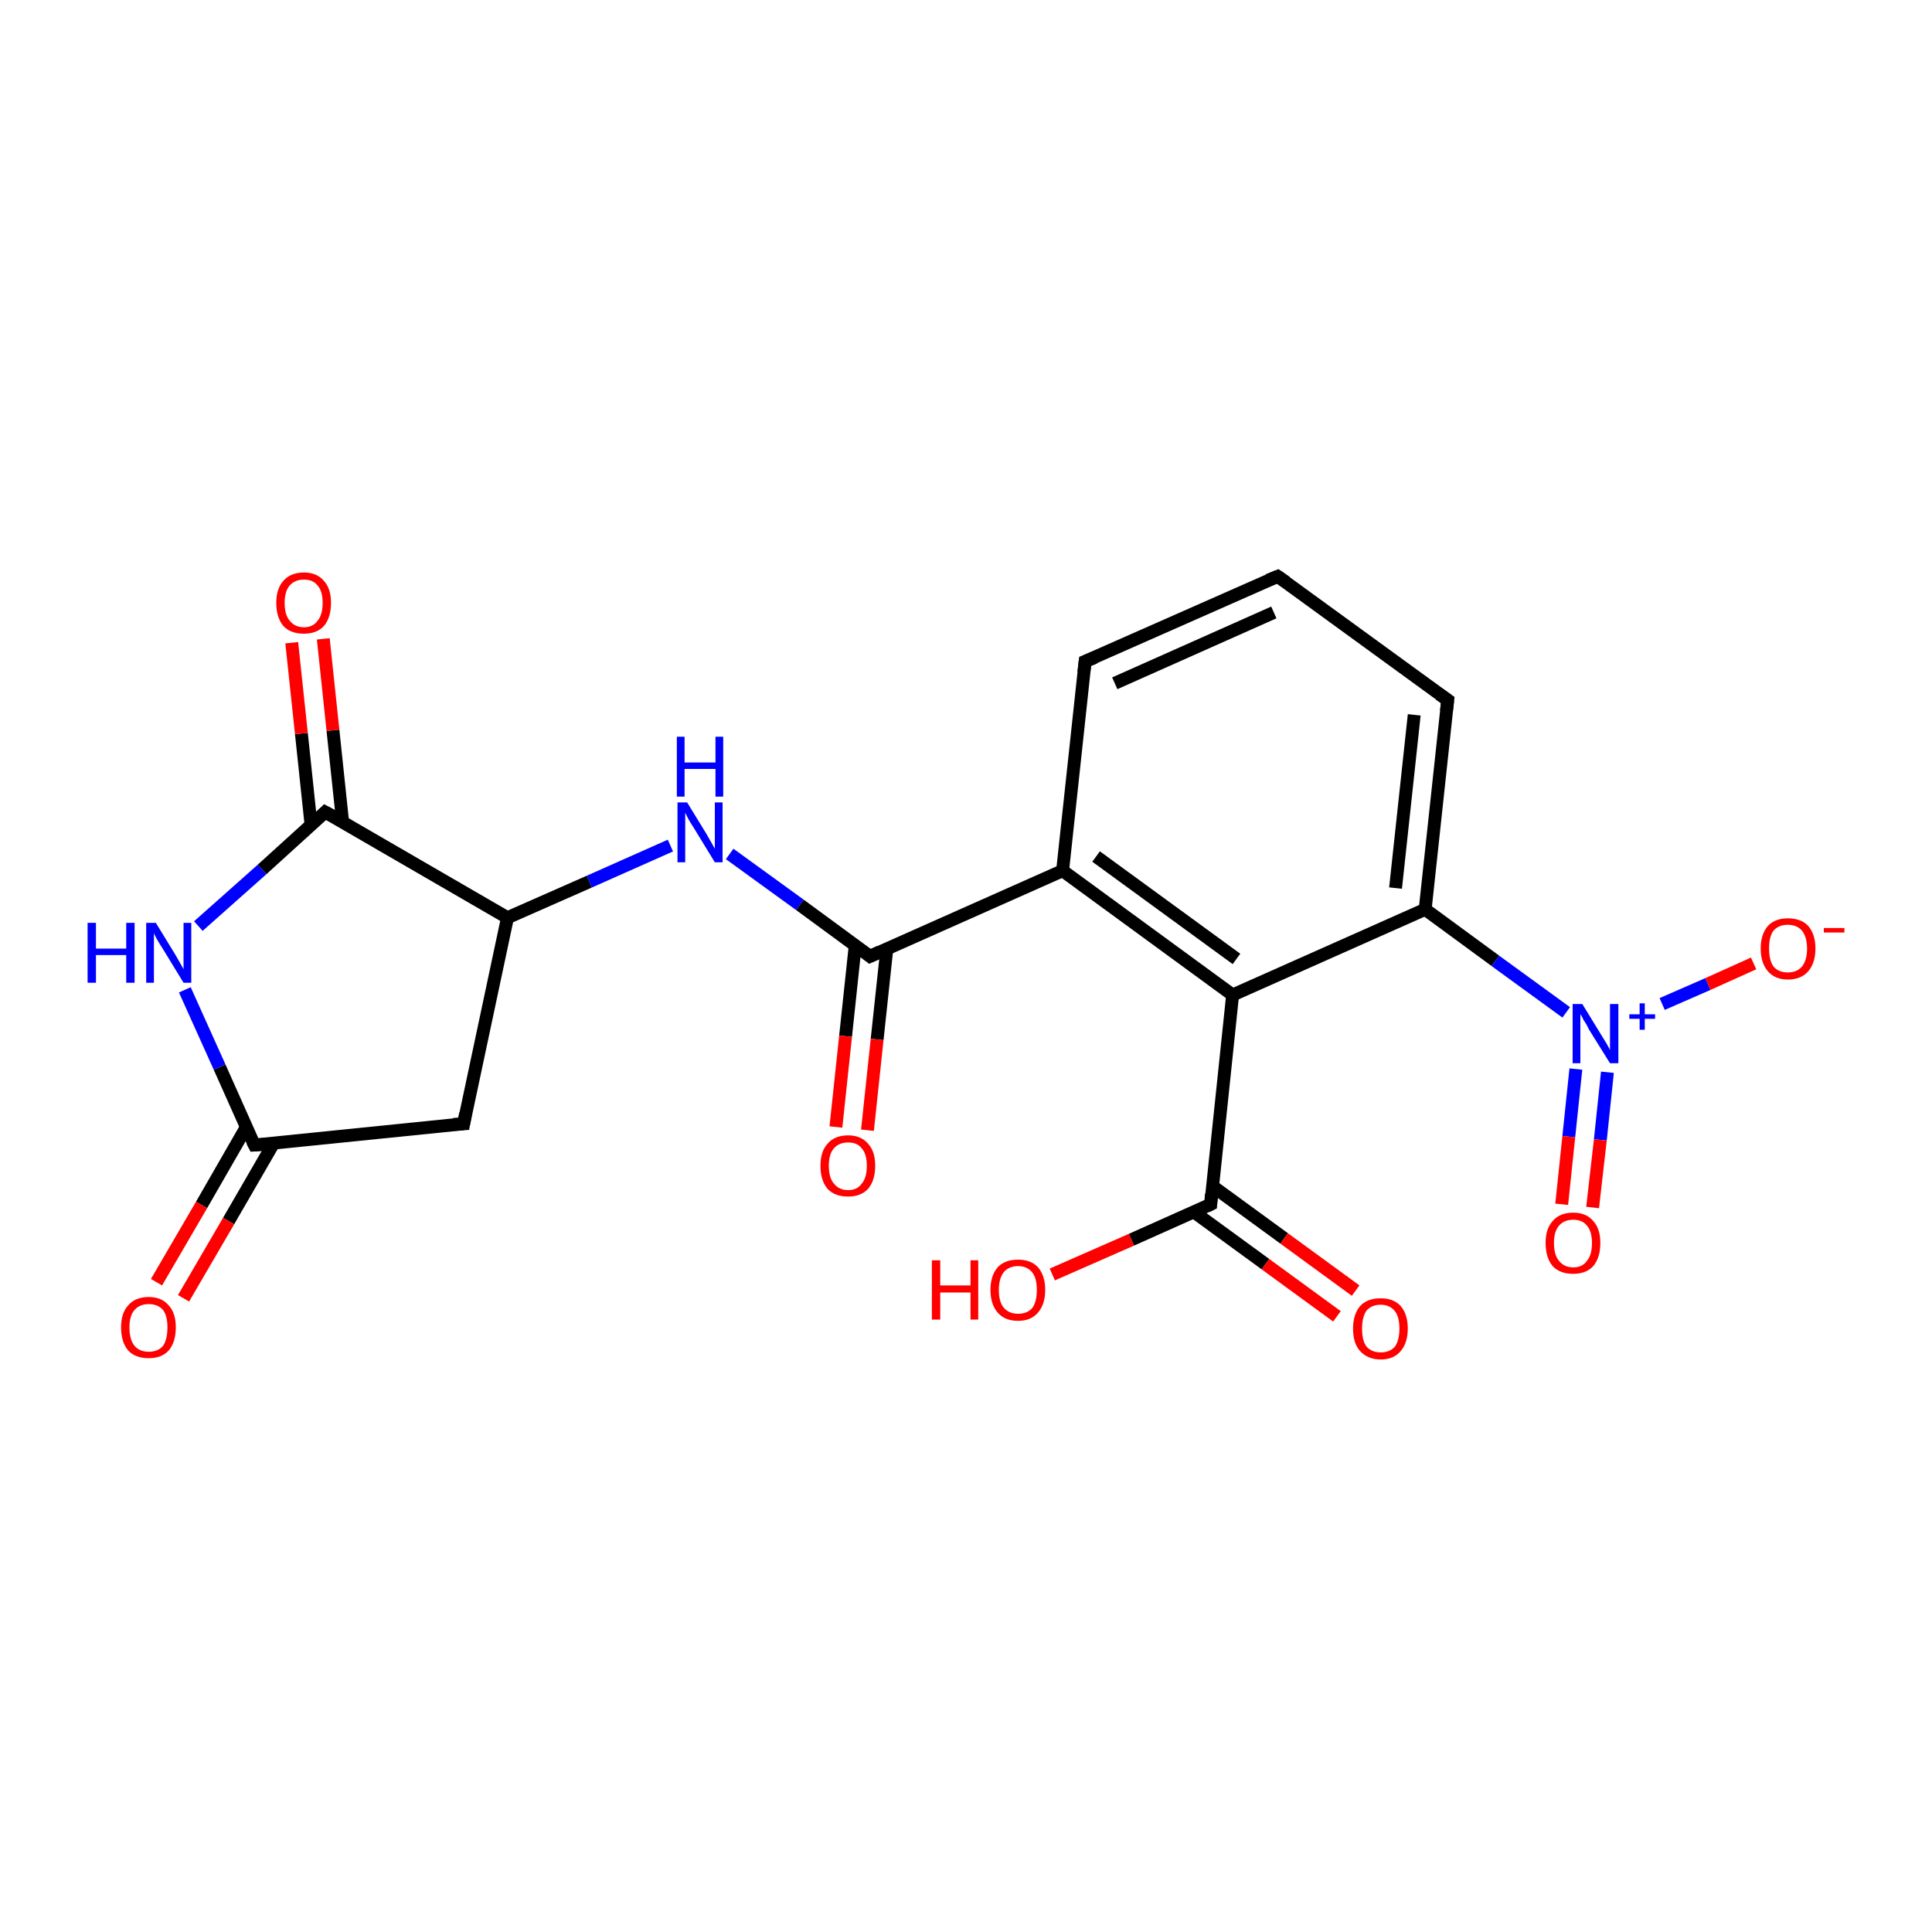 <?xml version='1.0' encoding='iso-8859-1'?>
<svg version='1.1' baseProfile='full'
              xmlns='http://www.w3.org/2000/svg'
                      xmlns:rdkit='http://www.rdkit.org/xml'
                      xmlns:xlink='http://www.w3.org/1999/xlink'
                  xml:space='preserve'
width='300px' height='300px' viewBox='0 0 300 300'>
<!-- END OF HEADER -->
<rect style='opacity:1.0;fill:#FFFFFF;stroke:none' width='300.0' height='300.0' x='0.0' y='0.0'> </rect>
<path class='bond-0 atom-0 atom-1' d='M 163.4,197.9 L 175.7,192.5' style='fill:none;fill-rule:evenodd;stroke:#FF0000;stroke-width:2.0px;stroke-linecap:butt;stroke-linejoin:miter;stroke-opacity:1' />
<path class='bond-0 atom-0 atom-1' d='M 175.7,192.5 L 188.0,187.0' style='fill:none;fill-rule:evenodd;stroke:#000000;stroke-width:2.0px;stroke-linecap:butt;stroke-linejoin:miter;stroke-opacity:1' />
<path class='bond-1 atom-1 atom-2' d='M 185.4,188.2 L 196.5,196.3' style='fill:none;fill-rule:evenodd;stroke:#000000;stroke-width:2.0px;stroke-linecap:butt;stroke-linejoin:miter;stroke-opacity:1' />
<path class='bond-1 atom-1 atom-2' d='M 196.5,196.3 L 207.6,204.4' style='fill:none;fill-rule:evenodd;stroke:#FF0000;stroke-width:2.0px;stroke-linecap:butt;stroke-linejoin:miter;stroke-opacity:1' />
<path class='bond-1 atom-1 atom-2' d='M 188.3,184.2 L 199.4,192.3' style='fill:none;fill-rule:evenodd;stroke:#000000;stroke-width:2.0px;stroke-linecap:butt;stroke-linejoin:miter;stroke-opacity:1' />
<path class='bond-1 atom-1 atom-2' d='M 199.4,192.3 L 210.5,200.4' style='fill:none;fill-rule:evenodd;stroke:#FF0000;stroke-width:2.0px;stroke-linecap:butt;stroke-linejoin:miter;stroke-opacity:1' />
<path class='bond-2 atom-1 atom-3' d='M 188.0,187.0 L 191.4,154.5' style='fill:none;fill-rule:evenodd;stroke:#000000;stroke-width:2.0px;stroke-linecap:butt;stroke-linejoin:miter;stroke-opacity:1' />
<path class='bond-3 atom-3 atom-4' d='M 191.4,154.5 L 165.0,135.2' style='fill:none;fill-rule:evenodd;stroke:#000000;stroke-width:2.0px;stroke-linecap:butt;stroke-linejoin:miter;stroke-opacity:1' />
<path class='bond-3 atom-3 atom-4' d='M 192.0,148.9 L 170.2,133.0' style='fill:none;fill-rule:evenodd;stroke:#000000;stroke-width:2.0px;stroke-linecap:butt;stroke-linejoin:miter;stroke-opacity:1' />
<path class='bond-4 atom-4 atom-5' d='M 165.0,135.2 L 168.5,102.7' style='fill:none;fill-rule:evenodd;stroke:#000000;stroke-width:2.0px;stroke-linecap:butt;stroke-linejoin:miter;stroke-opacity:1' />
<path class='bond-5 atom-5 atom-6' d='M 168.5,102.7 L 198.4,89.5' style='fill:none;fill-rule:evenodd;stroke:#000000;stroke-width:2.0px;stroke-linecap:butt;stroke-linejoin:miter;stroke-opacity:1' />
<path class='bond-5 atom-5 atom-6' d='M 173.1,106.1 L 197.8,95.1' style='fill:none;fill-rule:evenodd;stroke:#000000;stroke-width:2.0px;stroke-linecap:butt;stroke-linejoin:miter;stroke-opacity:1' />
<path class='bond-6 atom-6 atom-7' d='M 198.4,89.5 L 224.8,108.7' style='fill:none;fill-rule:evenodd;stroke:#000000;stroke-width:2.0px;stroke-linecap:butt;stroke-linejoin:miter;stroke-opacity:1' />
<path class='bond-7 atom-7 atom-8' d='M 224.8,108.7 L 221.3,141.2' style='fill:none;fill-rule:evenodd;stroke:#000000;stroke-width:2.0px;stroke-linecap:butt;stroke-linejoin:miter;stroke-opacity:1' />
<path class='bond-7 atom-7 atom-8' d='M 219.6,111.0 L 216.7,137.9' style='fill:none;fill-rule:evenodd;stroke:#000000;stroke-width:2.0px;stroke-linecap:butt;stroke-linejoin:miter;stroke-opacity:1' />
<path class='bond-8 atom-8 atom-9' d='M 221.3,141.2 L 232.2,149.2' style='fill:none;fill-rule:evenodd;stroke:#000000;stroke-width:2.0px;stroke-linecap:butt;stroke-linejoin:miter;stroke-opacity:1' />
<path class='bond-8 atom-8 atom-9' d='M 232.2,149.2 L 243.2,157.2' style='fill:none;fill-rule:evenodd;stroke:#0000FF;stroke-width:2.0px;stroke-linecap:butt;stroke-linejoin:miter;stroke-opacity:1' />
<path class='bond-9 atom-9 atom-10' d='M 258.1,155.9 L 265.2,152.8' style='fill:none;fill-rule:evenodd;stroke:#0000FF;stroke-width:2.0px;stroke-linecap:butt;stroke-linejoin:miter;stroke-opacity:1' />
<path class='bond-9 atom-9 atom-10' d='M 265.2,152.8 L 272.3,149.6' style='fill:none;fill-rule:evenodd;stroke:#FF0000;stroke-width:2.0px;stroke-linecap:butt;stroke-linejoin:miter;stroke-opacity:1' />
<path class='bond-10 atom-9 atom-11' d='M 244.7,166.0 L 243.6,176.5' style='fill:none;fill-rule:evenodd;stroke:#0000FF;stroke-width:2.0px;stroke-linecap:butt;stroke-linejoin:miter;stroke-opacity:1' />
<path class='bond-10 atom-9 atom-11' d='M 243.6,176.5 L 242.5,187.0' style='fill:none;fill-rule:evenodd;stroke:#FF0000;stroke-width:2.0px;stroke-linecap:butt;stroke-linejoin:miter;stroke-opacity:1' />
<path class='bond-10 atom-9 atom-11' d='M 249.6,166.5 L 248.5,177.0' style='fill:none;fill-rule:evenodd;stroke:#0000FF;stroke-width:2.0px;stroke-linecap:butt;stroke-linejoin:miter;stroke-opacity:1' />
<path class='bond-10 atom-9 atom-11' d='M 248.5,177.0 L 247.3,187.5' style='fill:none;fill-rule:evenodd;stroke:#FF0000;stroke-width:2.0px;stroke-linecap:butt;stroke-linejoin:miter;stroke-opacity:1' />
<path class='bond-11 atom-4 atom-12' d='M 165.0,135.2 L 135.1,148.5' style='fill:none;fill-rule:evenodd;stroke:#000000;stroke-width:2.0px;stroke-linecap:butt;stroke-linejoin:miter;stroke-opacity:1' />
<path class='bond-12 atom-12 atom-13' d='M 132.8,146.8 L 131.3,160.9' style='fill:none;fill-rule:evenodd;stroke:#000000;stroke-width:2.0px;stroke-linecap:butt;stroke-linejoin:miter;stroke-opacity:1' />
<path class='bond-12 atom-12 atom-13' d='M 131.3,160.9 L 129.8,175.0' style='fill:none;fill-rule:evenodd;stroke:#FF0000;stroke-width:2.0px;stroke-linecap:butt;stroke-linejoin:miter;stroke-opacity:1' />
<path class='bond-12 atom-12 atom-13' d='M 137.7,147.4 L 136.2,161.4' style='fill:none;fill-rule:evenodd;stroke:#000000;stroke-width:2.0px;stroke-linecap:butt;stroke-linejoin:miter;stroke-opacity:1' />
<path class='bond-12 atom-12 atom-13' d='M 136.2,161.4 L 134.7,175.5' style='fill:none;fill-rule:evenodd;stroke:#FF0000;stroke-width:2.0px;stroke-linecap:butt;stroke-linejoin:miter;stroke-opacity:1' />
<path class='bond-13 atom-12 atom-14' d='M 135.1,148.5 L 124.2,140.5' style='fill:none;fill-rule:evenodd;stroke:#000000;stroke-width:2.0px;stroke-linecap:butt;stroke-linejoin:miter;stroke-opacity:1' />
<path class='bond-13 atom-12 atom-14' d='M 124.2,140.5 L 113.3,132.6' style='fill:none;fill-rule:evenodd;stroke:#0000FF;stroke-width:2.0px;stroke-linecap:butt;stroke-linejoin:miter;stroke-opacity:1' />
<path class='bond-14 atom-14 atom-15' d='M 104.1,131.3 L 91.5,136.9' style='fill:none;fill-rule:evenodd;stroke:#0000FF;stroke-width:2.0px;stroke-linecap:butt;stroke-linejoin:miter;stroke-opacity:1' />
<path class='bond-14 atom-14 atom-15' d='M 91.5,136.9 L 78.8,142.5' style='fill:none;fill-rule:evenodd;stroke:#000000;stroke-width:2.0px;stroke-linecap:butt;stroke-linejoin:miter;stroke-opacity:1' />
<path class='bond-15 atom-15 atom-16' d='M 78.8,142.5 L 72.0,174.5' style='fill:none;fill-rule:evenodd;stroke:#000000;stroke-width:2.0px;stroke-linecap:butt;stroke-linejoin:miter;stroke-opacity:1' />
<path class='bond-16 atom-16 atom-17' d='M 72.0,174.5 L 39.5,177.8' style='fill:none;fill-rule:evenodd;stroke:#000000;stroke-width:2.0px;stroke-linecap:butt;stroke-linejoin:miter;stroke-opacity:1' />
<path class='bond-17 atom-17 atom-18' d='M 38.2,175.1 L 31.3,187.1' style='fill:none;fill-rule:evenodd;stroke:#000000;stroke-width:2.0px;stroke-linecap:butt;stroke-linejoin:miter;stroke-opacity:1' />
<path class='bond-17 atom-17 atom-18' d='M 31.3,187.1 L 24.3,199.1' style='fill:none;fill-rule:evenodd;stroke:#FF0000;stroke-width:2.0px;stroke-linecap:butt;stroke-linejoin:miter;stroke-opacity:1' />
<path class='bond-17 atom-17 atom-18' d='M 42.5,177.5 L 35.5,189.6' style='fill:none;fill-rule:evenodd;stroke:#000000;stroke-width:2.0px;stroke-linecap:butt;stroke-linejoin:miter;stroke-opacity:1' />
<path class='bond-17 atom-17 atom-18' d='M 35.5,189.6 L 28.5,201.6' style='fill:none;fill-rule:evenodd;stroke:#FF0000;stroke-width:2.0px;stroke-linecap:butt;stroke-linejoin:miter;stroke-opacity:1' />
<path class='bond-18 atom-17 atom-19' d='M 39.5,177.8 L 34.1,165.7' style='fill:none;fill-rule:evenodd;stroke:#000000;stroke-width:2.0px;stroke-linecap:butt;stroke-linejoin:miter;stroke-opacity:1' />
<path class='bond-18 atom-17 atom-19' d='M 34.1,165.7 L 28.7,153.7' style='fill:none;fill-rule:evenodd;stroke:#0000FF;stroke-width:2.0px;stroke-linecap:butt;stroke-linejoin:miter;stroke-opacity:1' />
<path class='bond-19 atom-19 atom-20' d='M 30.8,143.8 L 40.7,135.0' style='fill:none;fill-rule:evenodd;stroke:#0000FF;stroke-width:2.0px;stroke-linecap:butt;stroke-linejoin:miter;stroke-opacity:1' />
<path class='bond-19 atom-19 atom-20' d='M 40.7,135.0 L 50.5,126.1' style='fill:none;fill-rule:evenodd;stroke:#000000;stroke-width:2.0px;stroke-linecap:butt;stroke-linejoin:miter;stroke-opacity:1' />
<path class='bond-20 atom-20 atom-21' d='M 53.2,127.6 L 51.7,113.4' style='fill:none;fill-rule:evenodd;stroke:#000000;stroke-width:2.0px;stroke-linecap:butt;stroke-linejoin:miter;stroke-opacity:1' />
<path class='bond-20 atom-20 atom-21' d='M 51.7,113.4 L 50.2,99.2' style='fill:none;fill-rule:evenodd;stroke:#FF0000;stroke-width:2.0px;stroke-linecap:butt;stroke-linejoin:miter;stroke-opacity:1' />
<path class='bond-20 atom-20 atom-21' d='M 48.3,128.1 L 46.8,113.9' style='fill:none;fill-rule:evenodd;stroke:#000000;stroke-width:2.0px;stroke-linecap:butt;stroke-linejoin:miter;stroke-opacity:1' />
<path class='bond-20 atom-20 atom-21' d='M 46.8,113.9 L 45.3,99.8' style='fill:none;fill-rule:evenodd;stroke:#FF0000;stroke-width:2.0px;stroke-linecap:butt;stroke-linejoin:miter;stroke-opacity:1' />
<path class='bond-21 atom-8 atom-3' d='M 221.3,141.2 L 191.4,154.5' style='fill:none;fill-rule:evenodd;stroke:#000000;stroke-width:2.0px;stroke-linecap:butt;stroke-linejoin:miter;stroke-opacity:1' />
<path class='bond-22 atom-20 atom-15' d='M 50.5,126.1 L 78.8,142.5' style='fill:none;fill-rule:evenodd;stroke:#000000;stroke-width:2.0px;stroke-linecap:butt;stroke-linejoin:miter;stroke-opacity:1' />
<path d='M 187.4,187.3 L 188.0,187.0 L 188.1,185.4' style='fill:none;stroke:#000000;stroke-width:2.0px;stroke-linecap:butt;stroke-linejoin:miter;stroke-opacity:1;' />
<path d='M 168.3,104.4 L 168.5,102.7 L 170.0,102.1' style='fill:none;stroke:#000000;stroke-width:2.0px;stroke-linecap:butt;stroke-linejoin:miter;stroke-opacity:1;' />
<path d='M 196.9,90.1 L 198.4,89.5 L 199.7,90.4' style='fill:none;stroke:#000000;stroke-width:2.0px;stroke-linecap:butt;stroke-linejoin:miter;stroke-opacity:1;' />
<path d='M 223.5,107.8 L 224.8,108.7 L 224.6,110.4' style='fill:none;stroke:#000000;stroke-width:2.0px;stroke-linecap:butt;stroke-linejoin:miter;stroke-opacity:1;' />
<path d='M 136.6,147.8 L 135.1,148.5 L 134.6,148.1' style='fill:none;stroke:#000000;stroke-width:2.0px;stroke-linecap:butt;stroke-linejoin:miter;stroke-opacity:1;' />
<path d='M 72.3,172.9 L 72.0,174.5 L 70.4,174.6' style='fill:none;stroke:#000000;stroke-width:2.0px;stroke-linecap:butt;stroke-linejoin:miter;stroke-opacity:1;' />
<path d='M 41.1,177.7 L 39.5,177.8 L 39.2,177.2' style='fill:none;stroke:#000000;stroke-width:2.0px;stroke-linecap:butt;stroke-linejoin:miter;stroke-opacity:1;' />
<path d='M 50.0,126.6 L 50.5,126.1 L 52.0,126.9' style='fill:none;stroke:#000000;stroke-width:2.0px;stroke-linecap:butt;stroke-linejoin:miter;stroke-opacity:1;' />
<path class='atom-0' d='M 144.7 195.7
L 146.0 195.7
L 146.0 199.6
L 150.7 199.6
L 150.7 195.7
L 151.9 195.7
L 151.9 204.9
L 150.7 204.9
L 150.7 200.7
L 146.0 200.7
L 146.0 204.9
L 144.7 204.9
L 144.7 195.7
' fill='#FF0000'/>
<path class='atom-0' d='M 153.8 200.3
Q 153.8 198.1, 154.9 196.8
Q 156.0 195.6, 158.1 195.6
Q 160.1 195.6, 161.2 196.8
Q 162.3 198.1, 162.3 200.3
Q 162.3 202.5, 161.2 203.8
Q 160.1 205.1, 158.1 205.1
Q 156.0 205.1, 154.9 203.8
Q 153.8 202.5, 153.8 200.3
M 158.1 204.0
Q 159.5 204.0, 160.3 203.1
Q 161.0 202.1, 161.0 200.3
Q 161.0 198.5, 160.3 197.6
Q 159.5 196.6, 158.1 196.6
Q 156.7 196.6, 155.9 197.5
Q 155.1 198.5, 155.1 200.3
Q 155.1 202.2, 155.9 203.1
Q 156.7 204.0, 158.1 204.0
' fill='#FF0000'/>
<path class='atom-2' d='M 210.1 206.3
Q 210.1 204.1, 211.2 202.8
Q 212.3 201.6, 214.4 201.6
Q 216.4 201.6, 217.5 202.8
Q 218.6 204.1, 218.6 206.3
Q 218.6 208.5, 217.5 209.8
Q 216.4 211.1, 214.4 211.1
Q 212.4 211.1, 211.2 209.8
Q 210.1 208.6, 210.1 206.3
M 214.4 210.0
Q 215.8 210.0, 216.6 209.1
Q 217.3 208.1, 217.3 206.3
Q 217.3 204.5, 216.6 203.6
Q 215.8 202.6, 214.4 202.6
Q 213.0 202.6, 212.2 203.5
Q 211.5 204.5, 211.5 206.3
Q 211.5 208.2, 212.2 209.1
Q 213.0 210.0, 214.4 210.0
' fill='#FF0000'/>
<path class='atom-9' d='M 245.7 155.9
L 248.7 160.8
Q 249.0 161.3, 249.5 162.1
Q 250.0 163.0, 250.0 163.1
L 250.0 155.9
L 251.3 155.9
L 251.3 165.1
L 250.0 165.1
L 246.7 159.8
Q 246.4 159.1, 245.9 158.4
Q 245.6 157.7, 245.4 157.5
L 245.4 165.1
L 244.2 165.1
L 244.2 155.9
L 245.7 155.9
' fill='#0000FF'/>
<path class='atom-9' d='M 253.0 157.5
L 254.6 157.5
L 254.6 155.8
L 255.4 155.8
L 255.4 157.5
L 257.0 157.5
L 257.0 158.2
L 255.4 158.2
L 255.4 159.9
L 254.6 159.9
L 254.6 158.2
L 253.0 158.2
L 253.0 157.5
' fill='#0000FF'/>
<path class='atom-10' d='M 273.4 147.3
Q 273.4 145.1, 274.5 143.8
Q 275.6 142.6, 277.6 142.6
Q 279.7 142.6, 280.8 143.8
Q 281.9 145.1, 281.9 147.3
Q 281.9 149.5, 280.8 150.8
Q 279.7 152.1, 277.6 152.1
Q 275.6 152.1, 274.5 150.8
Q 273.4 149.5, 273.4 147.3
M 277.6 151.0
Q 279.0 151.0, 279.8 150.1
Q 280.6 149.1, 280.6 147.3
Q 280.6 145.5, 279.8 144.5
Q 279.0 143.6, 277.6 143.6
Q 276.2 143.6, 275.4 144.5
Q 274.7 145.4, 274.7 147.3
Q 274.7 149.1, 275.4 150.1
Q 276.2 151.0, 277.6 151.0
' fill='#FF0000'/>
<path class='atom-10' d='M 283.2 144.1
L 286.4 144.1
L 286.4 144.8
L 283.2 144.8
L 283.2 144.1
' fill='#FF0000'/>
<path class='atom-11' d='M 240.0 193.0
Q 240.0 190.8, 241.1 189.6
Q 242.2 188.3, 244.3 188.3
Q 246.3 188.3, 247.4 189.6
Q 248.5 190.8, 248.5 193.0
Q 248.5 195.3, 247.4 196.6
Q 246.3 197.8, 244.3 197.8
Q 242.2 197.8, 241.1 196.6
Q 240.0 195.3, 240.0 193.0
M 244.3 196.8
Q 245.7 196.8, 246.4 195.8
Q 247.2 194.9, 247.2 193.0
Q 247.2 191.2, 246.4 190.3
Q 245.7 189.4, 244.3 189.4
Q 242.9 189.4, 242.1 190.3
Q 241.3 191.2, 241.3 193.0
Q 241.3 194.9, 242.1 195.8
Q 242.9 196.8, 244.3 196.8
' fill='#FF0000'/>
<path class='atom-13' d='M 127.4 181.0
Q 127.4 178.8, 128.5 177.6
Q 129.6 176.3, 131.7 176.3
Q 133.7 176.3, 134.8 177.6
Q 135.9 178.8, 135.9 181.0
Q 135.9 183.3, 134.8 184.6
Q 133.7 185.8, 131.7 185.8
Q 129.6 185.8, 128.5 184.6
Q 127.4 183.3, 127.4 181.0
M 131.7 184.8
Q 133.1 184.8, 133.8 183.8
Q 134.6 182.9, 134.6 181.0
Q 134.6 179.2, 133.8 178.3
Q 133.1 177.4, 131.7 177.4
Q 130.3 177.4, 129.5 178.3
Q 128.7 179.2, 128.7 181.0
Q 128.7 182.9, 129.5 183.8
Q 130.3 184.8, 131.7 184.8
' fill='#FF0000'/>
<path class='atom-14' d='M 106.7 124.6
L 109.7 129.5
Q 110.0 130.0, 110.5 130.9
Q 111.0 131.8, 111.0 131.8
L 111.0 124.6
L 112.2 124.6
L 112.2 133.9
L 111.0 133.9
L 107.7 128.5
Q 107.3 127.9, 106.9 127.2
Q 106.5 126.4, 106.4 126.2
L 106.4 133.9
L 105.2 133.9
L 105.2 124.6
L 106.7 124.6
' fill='#0000FF'/>
<path class='atom-14' d='M 105.1 114.4
L 106.3 114.4
L 106.3 118.4
L 111.1 118.4
L 111.1 114.4
L 112.3 114.4
L 112.3 123.7
L 111.1 123.7
L 111.1 119.4
L 106.3 119.4
L 106.3 123.7
L 105.1 123.7
L 105.1 114.4
' fill='#0000FF'/>
<path class='atom-18' d='M 18.8 206.1
Q 18.8 203.9, 19.9 202.7
Q 21.0 201.4, 23.1 201.4
Q 25.1 201.4, 26.2 202.7
Q 27.3 203.9, 27.3 206.1
Q 27.3 208.4, 26.2 209.7
Q 25.1 210.9, 23.1 210.9
Q 21.0 210.9, 19.9 209.7
Q 18.8 208.4, 18.8 206.1
M 23.1 209.9
Q 24.5 209.9, 25.3 209.0
Q 26.0 208.0, 26.0 206.1
Q 26.0 204.3, 25.3 203.4
Q 24.5 202.5, 23.1 202.5
Q 21.7 202.5, 20.9 203.4
Q 20.1 204.3, 20.1 206.1
Q 20.1 208.0, 20.9 209.0
Q 21.7 209.9, 23.1 209.9
' fill='#FF0000'/>
<path class='atom-19' d='M 13.6 143.3
L 14.9 143.3
L 14.9 147.3
L 19.6 147.3
L 19.6 143.3
L 20.9 143.3
L 20.9 152.6
L 19.6 152.6
L 19.6 148.3
L 14.9 148.3
L 14.9 152.6
L 13.6 152.6
L 13.6 143.3
' fill='#0000FF'/>
<path class='atom-19' d='M 24.2 143.3
L 27.2 148.2
Q 27.5 148.7, 28.0 149.6
Q 28.5 150.5, 28.5 150.5
L 28.5 143.3
L 29.7 143.3
L 29.7 152.6
L 28.5 152.6
L 25.2 147.2
Q 24.8 146.6, 24.4 145.9
Q 24.0 145.2, 23.9 144.9
L 23.9 152.6
L 22.7 152.6
L 22.7 143.3
L 24.2 143.3
' fill='#0000FF'/>
<path class='atom-21' d='M 42.9 93.6
Q 42.9 91.4, 44.0 90.2
Q 45.1 88.9, 47.2 88.9
Q 49.2 88.9, 50.3 90.2
Q 51.4 91.4, 51.4 93.6
Q 51.4 95.9, 50.3 97.2
Q 49.2 98.4, 47.2 98.4
Q 45.1 98.4, 44.0 97.2
Q 42.9 95.9, 42.9 93.6
M 47.2 97.4
Q 48.6 97.4, 49.3 96.4
Q 50.1 95.5, 50.1 93.6
Q 50.1 91.8, 49.3 90.9
Q 48.6 90.0, 47.2 90.0
Q 45.8 90.0, 45.0 90.9
Q 44.2 91.8, 44.2 93.6
Q 44.2 95.5, 45.0 96.4
Q 45.8 97.4, 47.2 97.4
' fill='#FF0000'/>
</svg>
